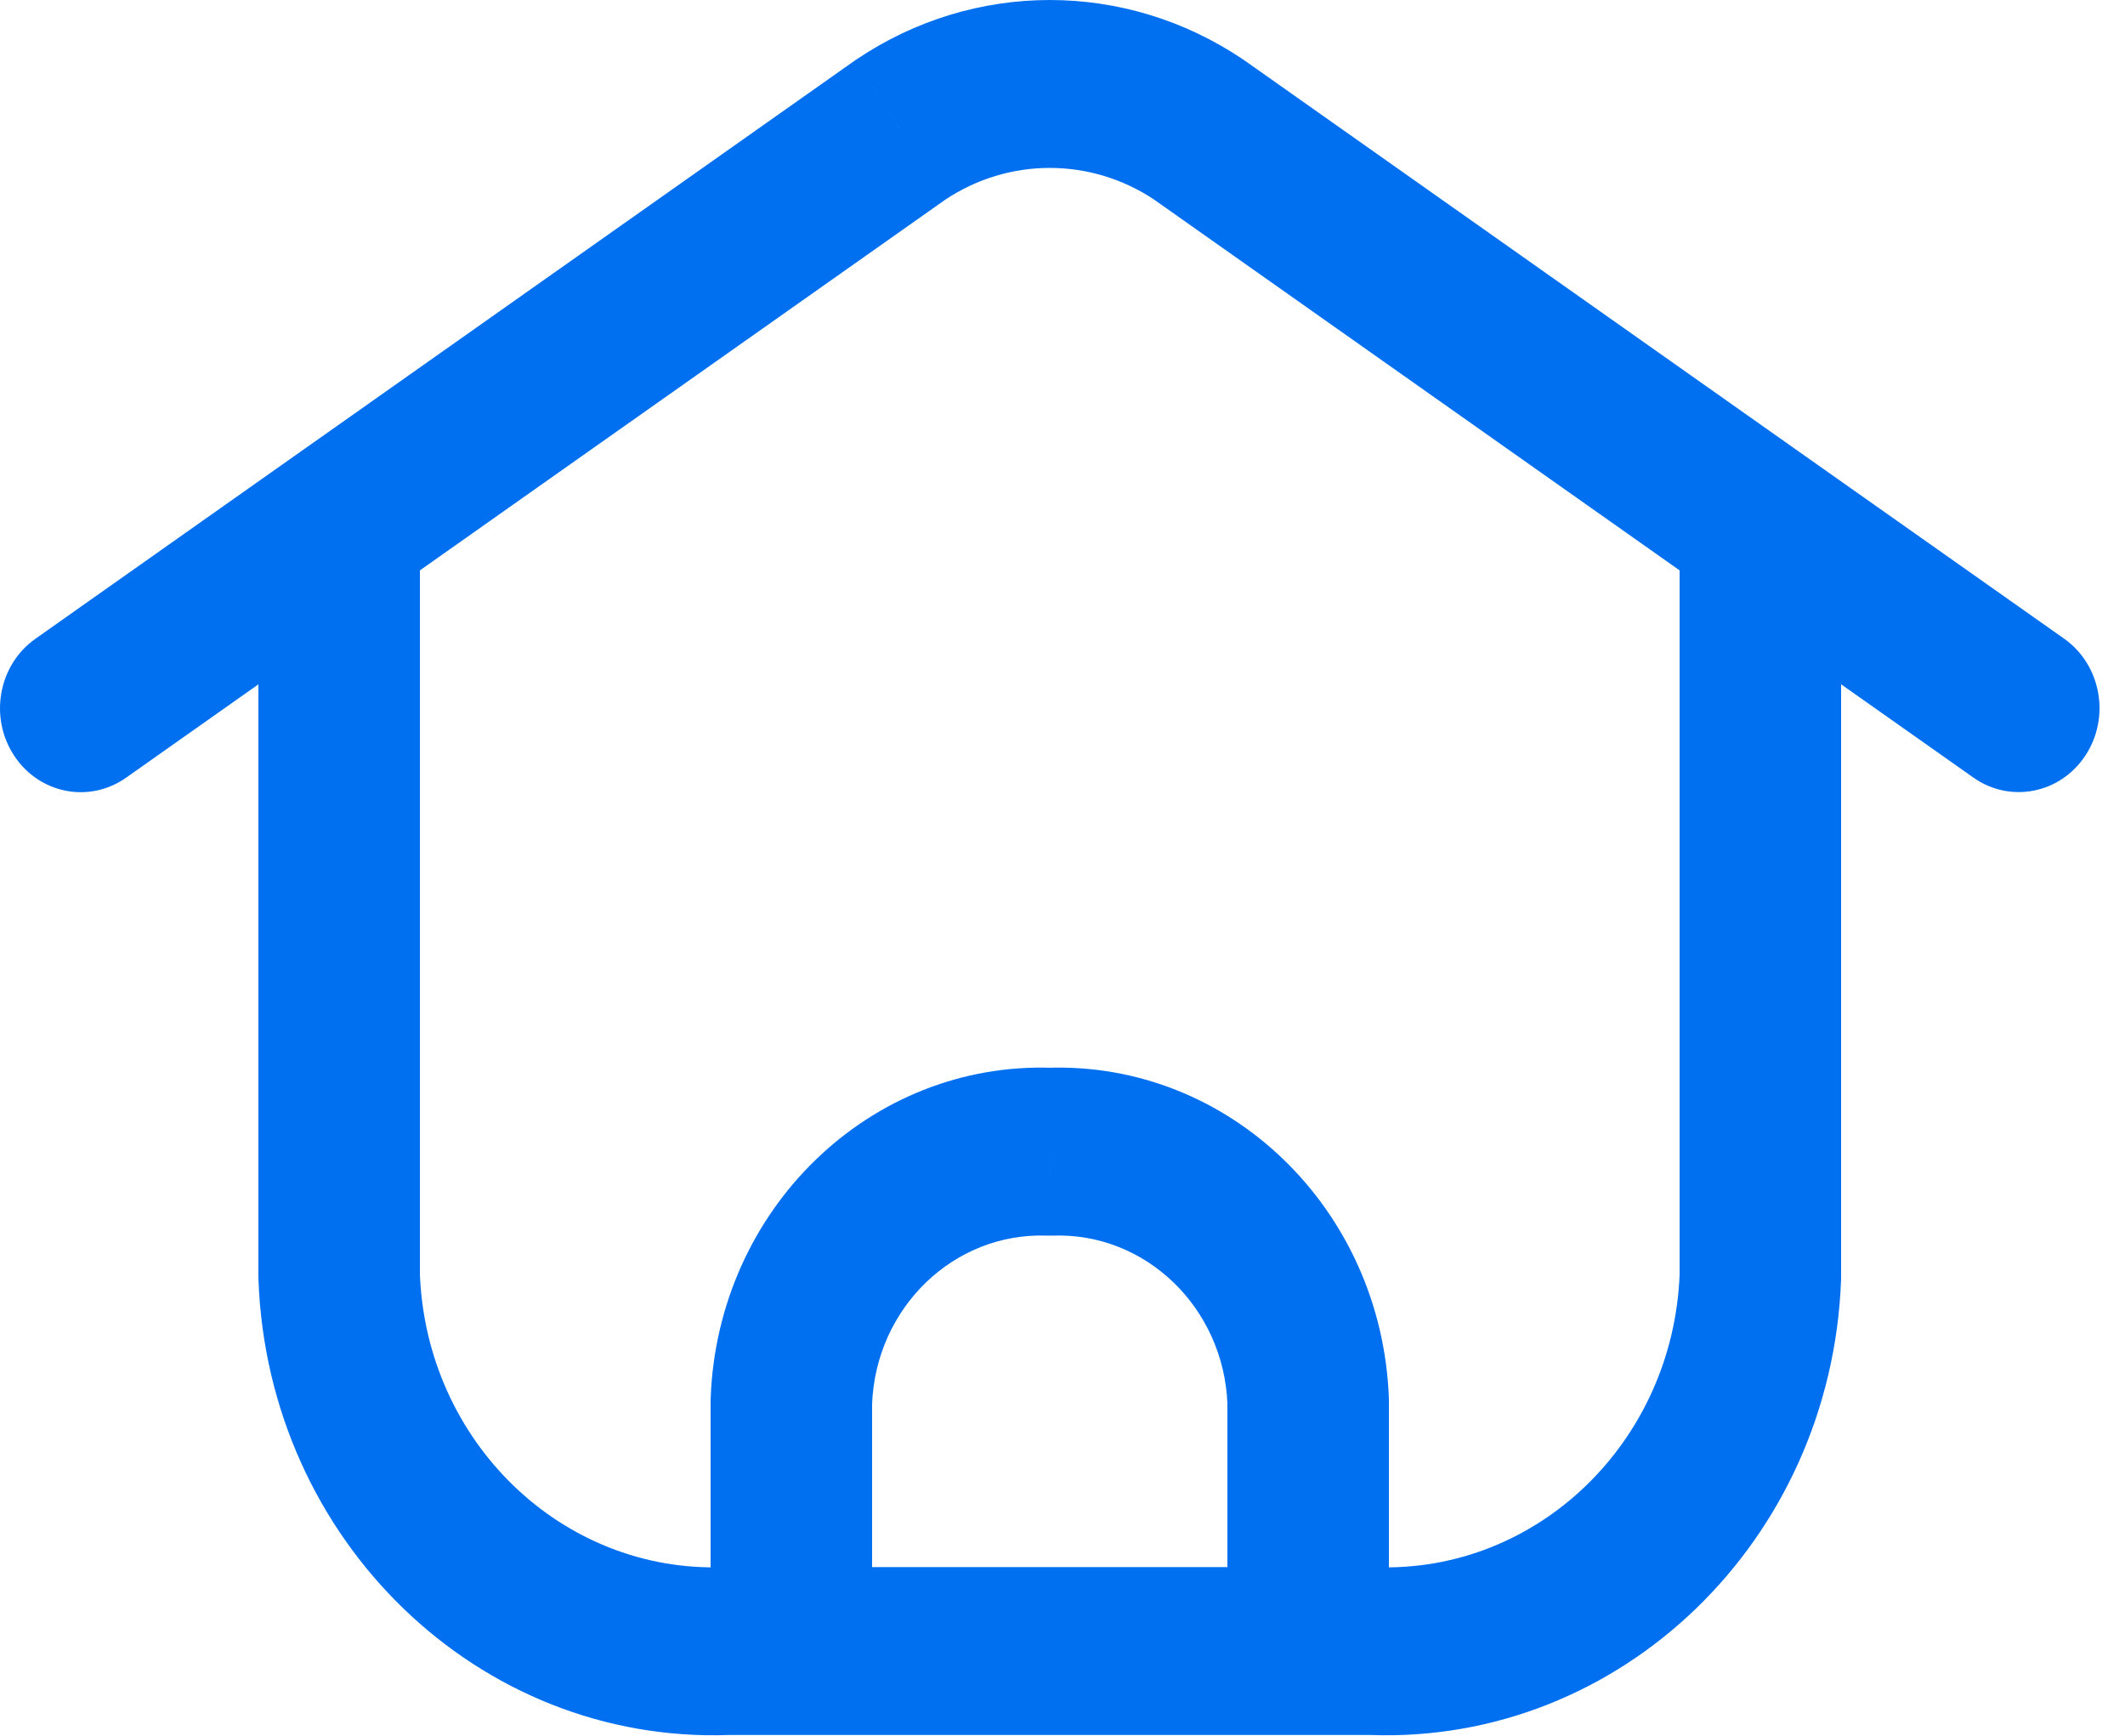 <svg width="60" height="49" viewBox="0 0 60 49" fill="none" xmlns="http://www.w3.org/2000/svg">
<path d="M20.064 46.61C20.064 47.919 21.085 48.98 22.344 48.98C23.603 48.98 24.624 47.919 24.624 46.61H20.064ZM22.344 39.56L20.066 39.47C20.065 39.5 20.064 39.53 20.064 39.56H22.344ZM29.64 32.514L29.56 34.882C29.613 34.884 29.667 34.884 29.721 34.882L29.64 32.514ZM36.936 39.56H39.216C39.216 39.53 39.216 39.5 39.215 39.47L36.936 39.56ZM34.656 46.61C34.656 47.919 35.677 48.98 36.936 48.98C38.195 48.98 39.216 47.919 39.216 46.61H34.656ZM22.344 44.24C21.085 44.24 20.064 45.301 20.064 46.61C20.064 47.919 21.085 48.98 22.344 48.98V44.24ZM36.936 48.98C38.195 48.98 39.216 47.919 39.216 46.61C39.216 45.301 38.195 44.24 36.936 44.24V48.98ZM22.344 48.98C23.603 48.98 24.624 47.919 24.624 46.61C24.624 45.301 23.603 44.24 22.344 44.24V48.98ZM20.52 46.61V44.24C20.494 44.24 20.467 44.241 20.44 44.242L20.52 46.61ZM9.576 36.037H7.296C7.296 36.067 7.297 36.097 7.298 36.127L9.576 36.037ZM11.856 14.846C11.856 13.537 10.835 12.476 9.576 12.476C8.317 12.476 7.296 13.537 7.296 14.846H11.856ZM1 18.033C-0.042 18.767 -0.313 20.241 0.394 21.325C1.101 22.408 2.519 22.689 3.561 21.954L1 18.033ZM10.857 16.807C11.899 16.072 12.17 14.598 11.463 13.515C10.755 12.432 9.338 12.15 8.296 12.885L10.857 16.807ZM8.296 12.885C7.254 13.62 6.983 15.094 7.69 16.177C8.397 17.26 9.815 17.542 10.857 16.807L8.296 12.885ZM25.433 3.659L24.196 1.669C24.181 1.678 24.167 1.688 24.152 1.698L25.433 3.659ZM33.848 3.659L35.128 1.698C35.114 1.688 35.099 1.678 35.085 1.669L33.848 3.659ZM48.424 16.807C49.466 17.542 50.884 17.26 51.591 16.177C52.298 15.094 52.026 13.62 50.985 12.885L48.424 16.807ZM36.936 44.24C35.677 44.24 34.656 45.301 34.656 46.61C34.656 47.919 35.677 48.98 36.936 48.98V44.24ZM38.76 46.61L38.84 44.242C38.814 44.241 38.787 44.24 38.76 44.24V46.61ZM49.704 36.037L51.983 36.127C51.984 36.097 51.984 36.067 51.984 36.037H49.704ZM51.984 14.846C51.984 13.537 50.963 12.476 49.704 12.476C48.445 12.476 47.424 13.537 47.424 14.846H51.984ZM55.72 21.952C56.763 22.687 58.18 22.404 58.887 21.321C59.594 20.238 59.322 18.764 58.28 18.029L55.72 21.952ZM50.985 12.885C49.943 12.15 48.524 12.432 47.817 13.515C47.111 14.599 47.382 16.072 48.424 16.807L50.985 12.885ZM24.624 46.61V39.56H20.064V46.61H24.624ZM24.623 39.651C24.723 36.919 26.931 34.786 29.56 34.882L29.721 30.145C24.58 29.957 20.262 34.127 20.066 39.47L24.623 39.651ZM29.721 34.882C32.349 34.786 34.557 36.919 34.658 39.651L39.215 39.47C39.018 34.127 34.7 29.957 29.56 30.145L29.721 34.882ZM34.656 39.56V46.61H39.216V39.56H34.656ZM22.344 48.98H36.936V44.24H22.344V48.98ZM22.344 44.24H20.52V48.98H22.344V44.24ZM20.44 44.242C15.868 44.409 12.028 40.699 11.855 35.947L7.298 36.127C7.566 43.489 13.516 49.238 20.601 48.979L20.44 44.242ZM11.856 36.037V14.846H7.296V36.037H11.856ZM3.561 21.954L10.857 16.807L8.296 12.885L1 18.033L3.561 21.954ZM10.857 16.807L26.713 5.621L24.152 1.698L8.296 12.885L10.857 16.807ZM26.67 5.65C28.478 4.437 30.802 4.437 32.611 5.65L35.085 1.669C31.771 -0.556 27.51 -0.556 24.196 1.669L26.67 5.65ZM32.567 5.621L48.424 16.807L50.985 12.885L35.128 1.698L32.567 5.621ZM36.936 48.98H38.76V44.24H36.936V48.98ZM38.68 48.979C45.764 49.238 51.714 43.489 51.983 36.127L47.426 35.947C47.252 40.699 43.412 44.409 38.84 44.242L38.68 48.979ZM51.984 36.037V14.846H47.424V36.037H51.984ZM58.28 18.029L50.985 12.885L48.424 16.807L55.72 21.952L58.28 18.029Z" fill="#0070F0"/>
</svg>
